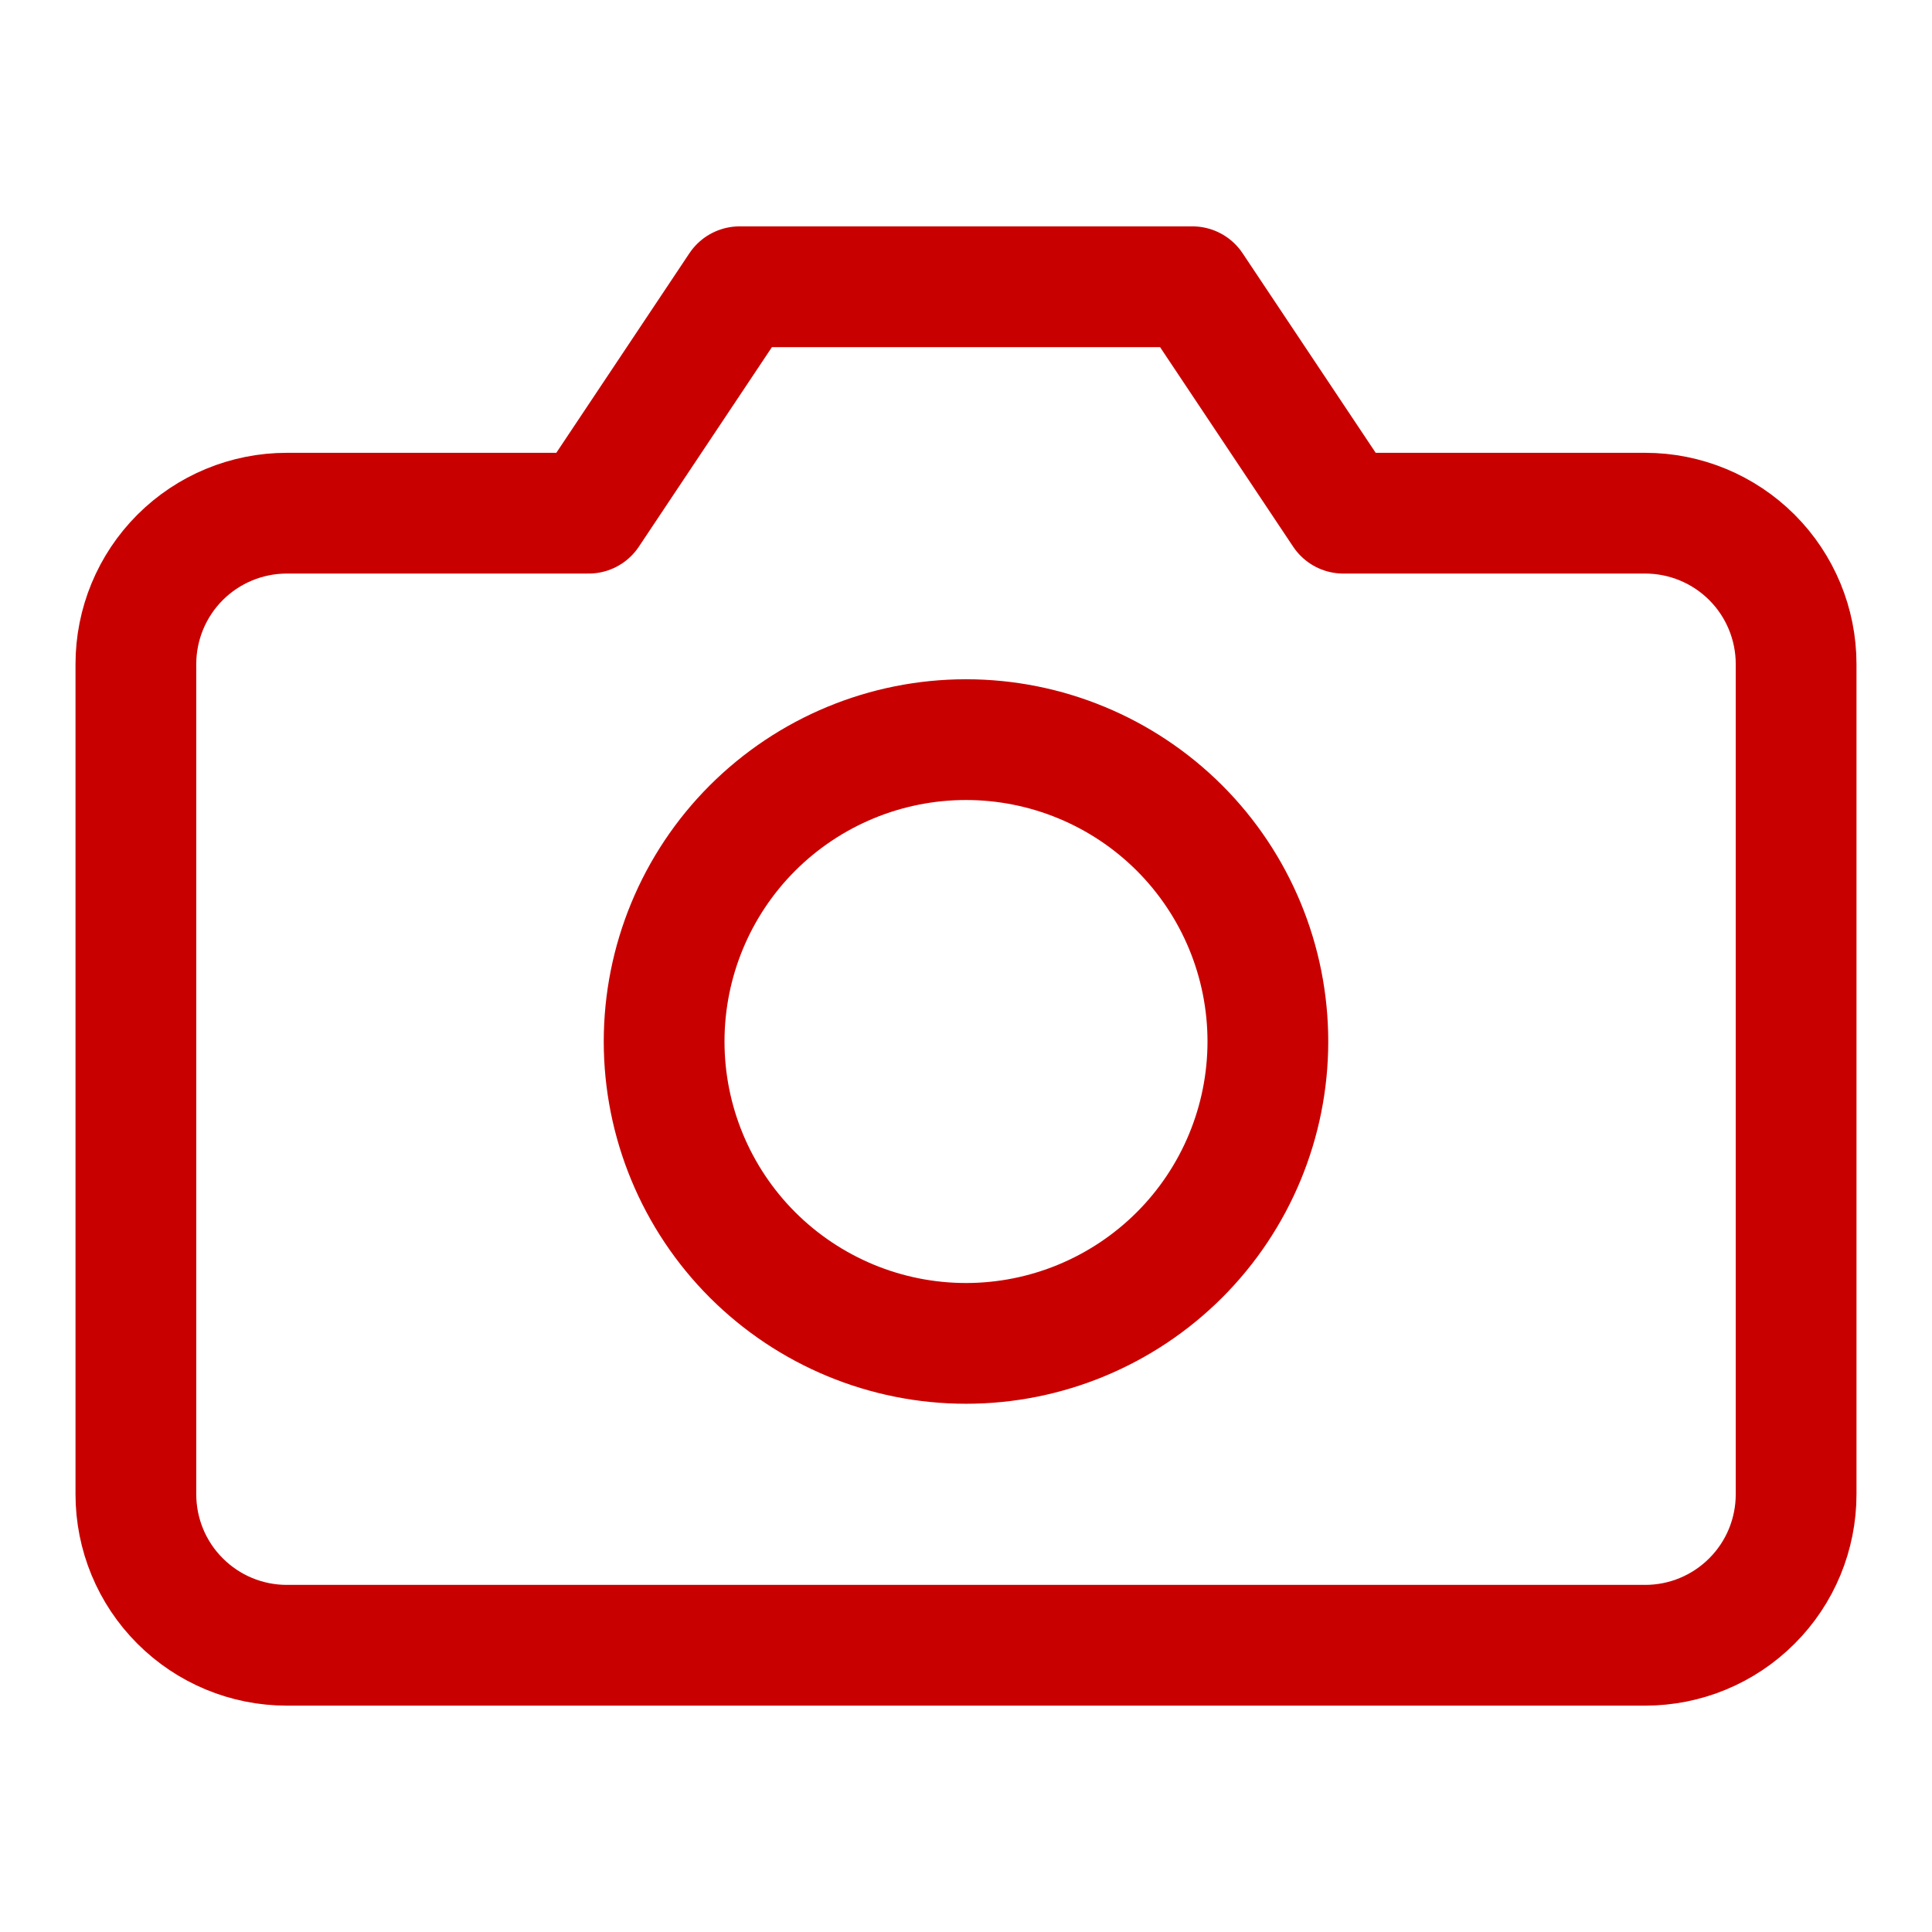<svg width="24" height="24" viewBox="0 0 24 24" fill="none" xmlns="http://www.w3.org/2000/svg">
<path d="M22.312 18.562C22.312 19.06 22.115 19.537 21.763 19.888C21.412 20.24 20.935 20.438 20.438 20.438H3.562C3.065 20.438 2.588 20.24 2.237 19.888C1.885 19.537 1.688 19.06 1.688 18.562V8.25C1.688 7.753 1.885 7.276 2.237 6.924C2.588 6.573 3.065 6.375 3.562 6.375H7.312L9.188 3.562H14.812L16.688 6.375H20.438C20.935 6.375 21.412 6.573 21.763 6.924C22.115 7.276 22.312 7.753 22.312 8.25V18.562Z" stroke="#C90000" stroke-width="1.5" stroke-linecap="round" stroke-linejoin="round"/>
<path d="M8.25 12.938C8.25 13.932 8.645 14.886 9.348 15.589C10.052 16.292 11.005 16.688 12 16.688C12.995 16.688 13.948 16.292 14.652 15.589C15.355 14.886 15.75 13.932 15.75 12.938C15.75 11.943 15.355 10.989 14.652 10.286C13.948 9.583 12.995 9.188 12 9.188C11.005 9.188 10.052 9.583 9.348 10.286C8.645 10.989 8.25 11.943 8.25 12.938Z" stroke="#C90000" stroke-width="1.5" stroke-linecap="round" stroke-linejoin="round"/>
</svg>
